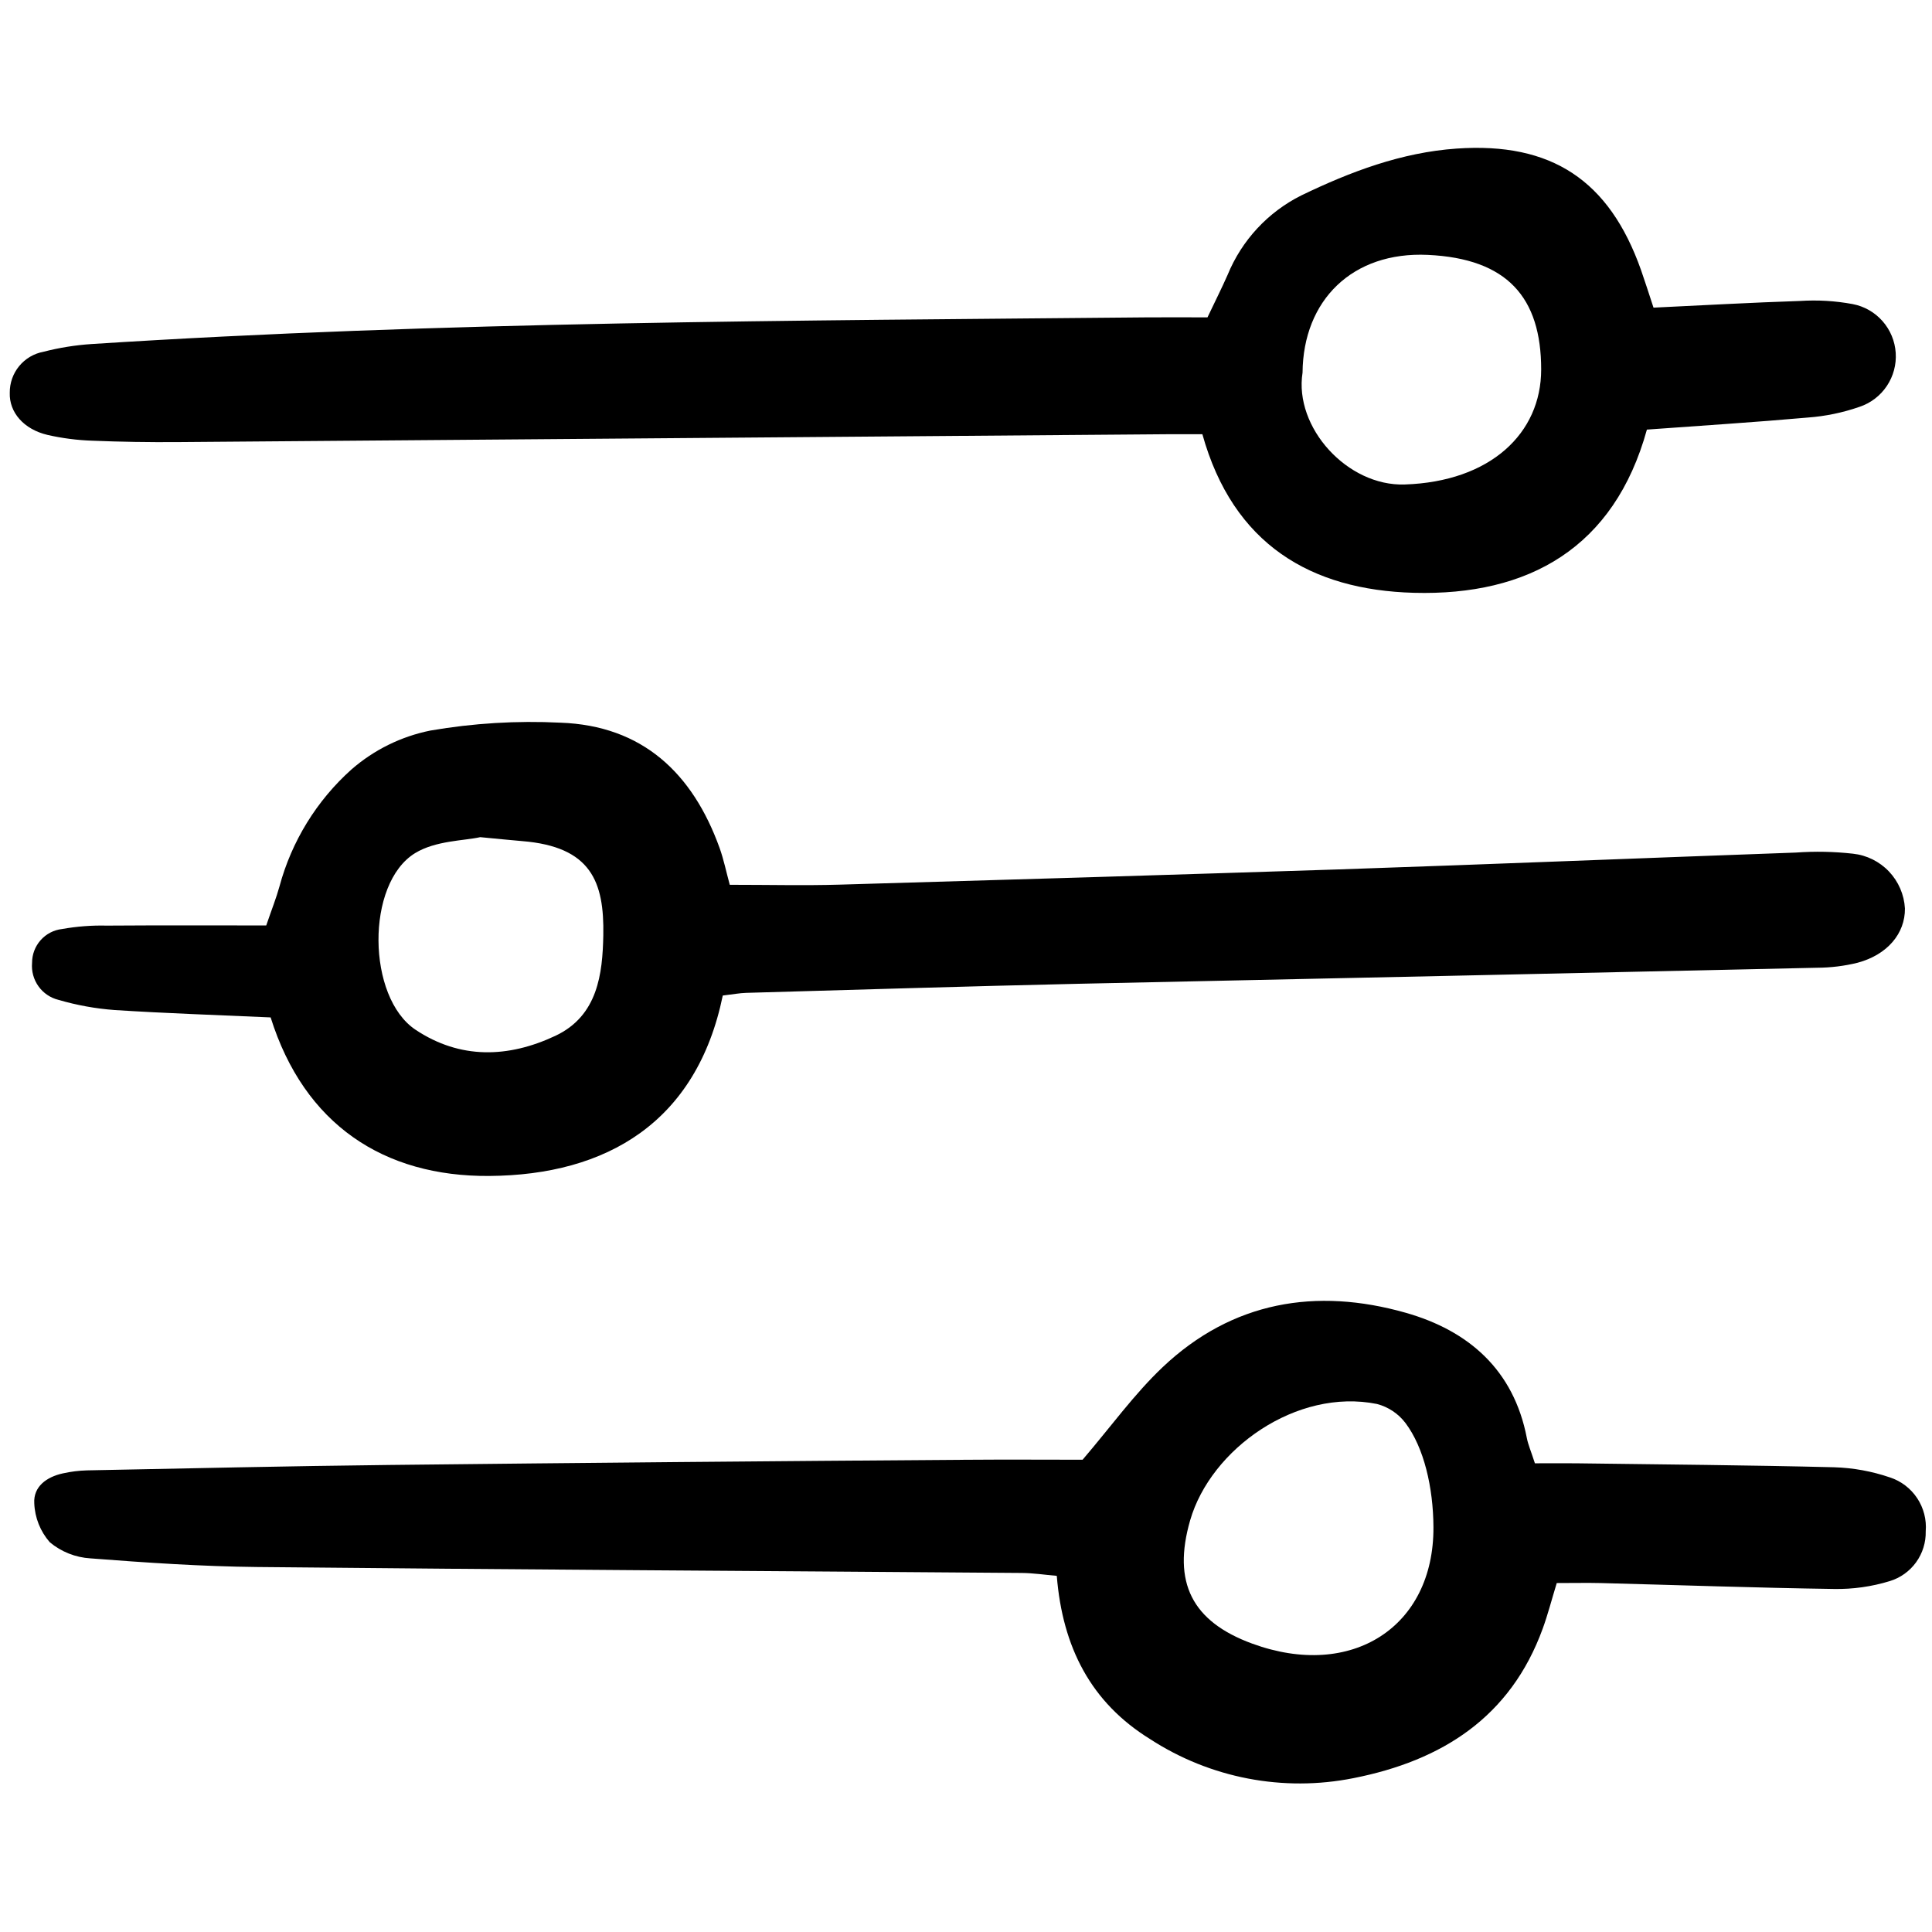<?xml version="1.0" encoding="utf-8"?>

<!-- Uploaded to: SVG Repo, www.svgrepo.com, Generator: SVG Repo Mixer Tools -->
<svg width="800px" height="800px" viewBox="0 -12 157 157" fill="none" xmlns="http://www.w3.org/2000/svg">
<g clip-path="url(#clip0)">
<path d="M126.506 116.642C126.083 118.028 125.781 119.205 125.368 120.34C122.745 127.559 117.164 131.078 109.994 132.496C104.277 133.639 98.341 132.499 93.451 129.318C88.657 126.351 86.346 121.873 85.877 116.058C84.931 115.977 83.981 115.831 83.029 115.823C62.328 115.661 41.625 115.549 20.924 115.34C16.397 115.294 11.868 114.988 7.353 114.638C6.14 114.566 4.981 114.107 4.047 113.328C3.276 112.449 2.83 111.331 2.785 110.161C2.704 108.799 3.791 108.021 5.099 107.733C5.743 107.588 6.4 107.506 7.06 107.487C15.243 107.327 23.425 107.138 31.608 107.047C47.217 106.874 62.826 106.734 78.434 106.626C81.747 106.599 85.061 106.622 87.975 106.622C90.29 103.916 92.174 101.285 94.48 99.101C100.131 93.751 106.949 92.609 114.236 94.68C119.331 96.129 123.009 99.309 124.075 104.856C124.178 105.394 124.407 105.91 124.731 106.913C125.773 106.913 126.949 106.899 128.125 106.913C135.099 107.005 142.074 107.061 149.046 107.234C150.589 107.28 152.116 107.558 153.577 108.058C154.484 108.353 155.265 108.947 155.793 109.743C156.322 110.538 156.568 111.489 156.49 112.442C156.51 113.342 156.235 114.224 155.709 114.954C155.182 115.684 154.432 116.221 153.572 116.484C152.1 116.936 150.565 117.152 149.025 117.124C142.715 117.032 136.408 116.808 130.099 116.644C129 116.618 127.899 116.642 126.506 116.642ZM116.486 112.101C116.47 108.857 115.709 105.628 114.215 103.641C113.638 102.879 112.823 102.334 111.899 102.092C105.369 100.776 98.389 105.745 96.715 111.546C95.261 116.584 96.855 119.771 101.764 121.567C109.834 124.52 116.528 120.219 116.486 112.102V112.101Z" fill="currentColor"/>
<path d="M59.303 59.901C62.492 59.901 65.357 59.971 68.219 59.889C81.725 59.502 95.234 59.09 108.743 58.652C121.144 58.234 133.541 57.726 145.941 57.282C147.487 57.17 149.039 57.201 150.58 57.374C151.695 57.494 152.732 58.007 153.505 58.822C154.278 59.637 154.737 60.701 154.8 61.823C154.822 63.849 153.384 65.582 150.955 66.235C149.882 66.5 148.783 66.636 147.679 66.641C127.633 67.089 107.588 67.524 87.544 67.947C78.573 68.15 69.604 68.429 60.634 68.683C60.093 68.699 59.554 68.804 58.735 68.9C56.618 79.181 49.319 83.497 39.751 83.562C31.207 83.623 24.729 79.395 21.993 70.678C17.679 70.483 13.486 70.348 9.302 70.078C7.762 69.962 6.237 69.686 4.754 69.253C4.097 69.092 3.519 68.7 3.125 68.148C2.731 67.597 2.547 66.922 2.606 66.246C2.603 65.567 2.85 64.911 3.3 64.403C3.749 63.895 4.37 63.572 5.043 63.495C6.24 63.282 7.454 63.189 8.668 63.218C12.976 63.187 17.285 63.205 21.635 63.205C22.088 61.879 22.453 60.972 22.71 60.036C23.699 56.365 25.732 53.061 28.562 50.527C30.39 48.934 32.6 47.845 34.975 47.367C38.462 46.766 42.004 46.551 45.537 46.727C52.208 46.962 56.282 50.823 58.478 56.913C58.812 57.846 59.01 58.829 59.303 59.901ZM39.023 56.03C37.713 56.325 35.404 56.304 33.731 57.328C29.706 59.793 29.811 69.056 33.777 71.687C37.392 74.088 41.29 73.98 45.133 72.173C48.59 70.548 48.965 67.113 49.026 64.018C49.112 59.641 48.025 56.802 42.434 56.351C41.558 56.279 40.677 56.185 39.023 56.03Z" fill="currentColor"/>
<path d="M97.708 23.284C96.698 23.284 95.931 23.278 95.165 23.284C68.258 23.5 41.352 23.714 14.447 23.926C12.122 23.944 9.798 23.907 7.473 23.812C6.256 23.77 5.045 23.613 3.858 23.342C1.934 22.888 0.739 21.512 0.794 19.918C0.786 19.129 1.055 18.362 1.555 17.753C2.055 17.144 2.753 16.731 3.527 16.587C4.808 16.256 6.117 16.046 7.437 15.958C35.963 14.122 64.535 14.063 93.101 13.791C94.752 13.775 96.402 13.791 98.123 13.791C98.735 12.503 99.276 11.433 99.759 10.337C100.909 7.529 103.037 5.235 105.747 3.881C109.732 1.955 113.888 0.385 118.369 0.074C126.081 -0.462 130.772 2.652 133.35 9.931C133.674 10.853 133.969 11.788 134.369 13C138.362 12.812 142.318 12.587 146.276 12.457C147.706 12.364 149.142 12.449 150.551 12.71C151.49 12.888 152.343 13.374 152.976 14.091C153.61 14.808 153.988 15.716 154.051 16.671C154.115 17.627 153.86 18.576 153.326 19.371C152.794 20.166 152.012 20.761 151.105 21.062C149.75 21.534 148.339 21.826 146.908 21.931C142.619 22.313 138.32 22.583 133.832 22.911C131.178 32.513 124.224 36.428 114.891 36.173C106.551 35.945 100.21 32.26 97.708 23.284ZM105.849 18.282C105.147 22.741 109.493 27.525 114.151 27.371C121.1 27.14 125.243 23.227 125.24 18.022C125.24 12.17 122.484 9.014 116.03 8.713C109.904 8.428 105.899 12.391 105.849 18.282Z" fill="currentColor"/>
</g>
<defs>
<clipPath id="clip0">
<rect width="156" height="133" fill="white" transform="translate(0.777)"/>
</clipPath>
</defs>
</svg>